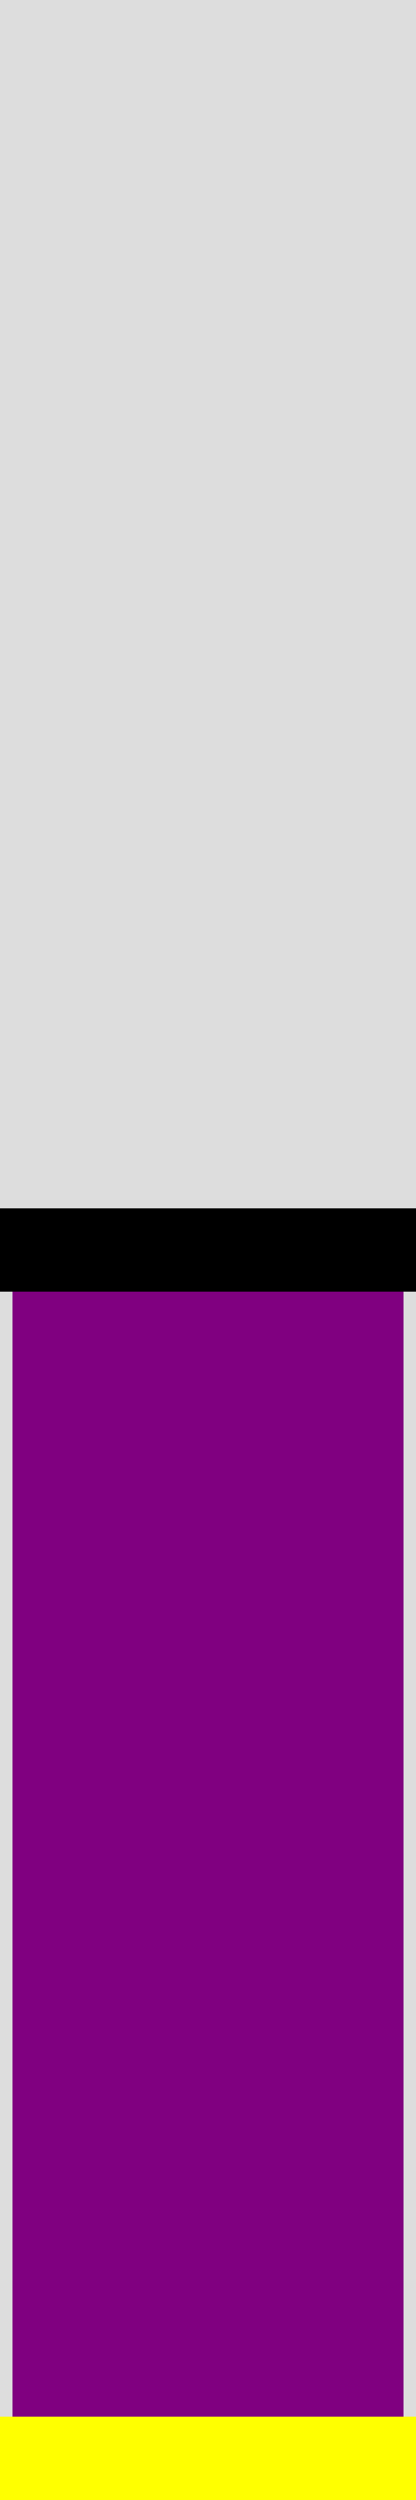 <?xml version="1.0" standalone="no"?>
<!DOCTYPE svg PUBLIC "-//W3C//DTD SVG 1.1//EN" "http://www.w3.org/Graphics/SVG/1.1/DTD/svg11.dtd">

<svg viewBox="0 0 50 300" style="additional:styling" width="100%" height="100%" 
  xmlns="http://www.w3.org/2000/svg"
  xmlns:xlink="http://www.w3.org/1999/xlink">


<rect x="0" y="0" width="50" height="300" fill="#ddd" stroke-width="0"/>
<defs>
<clipPath id="minichart-1">
<rect width="50" height="300"/>
</clipPath>
</defs>
<g clip-path="url(#minichart-1)">
<rect x="0" y="150.0" height="150.0" width="50" style="fill:purple; stroke-width:3; stroke:#ddd"/>
<line x1="0" x2="50" y1="150.0" y2="150.0" stroke="black" stroke-width="10"/>
<line x1="0" x2="50" y1="300.0" y2="300.0" stroke="yellow" stroke-width="20"/>
</g>

</svg>